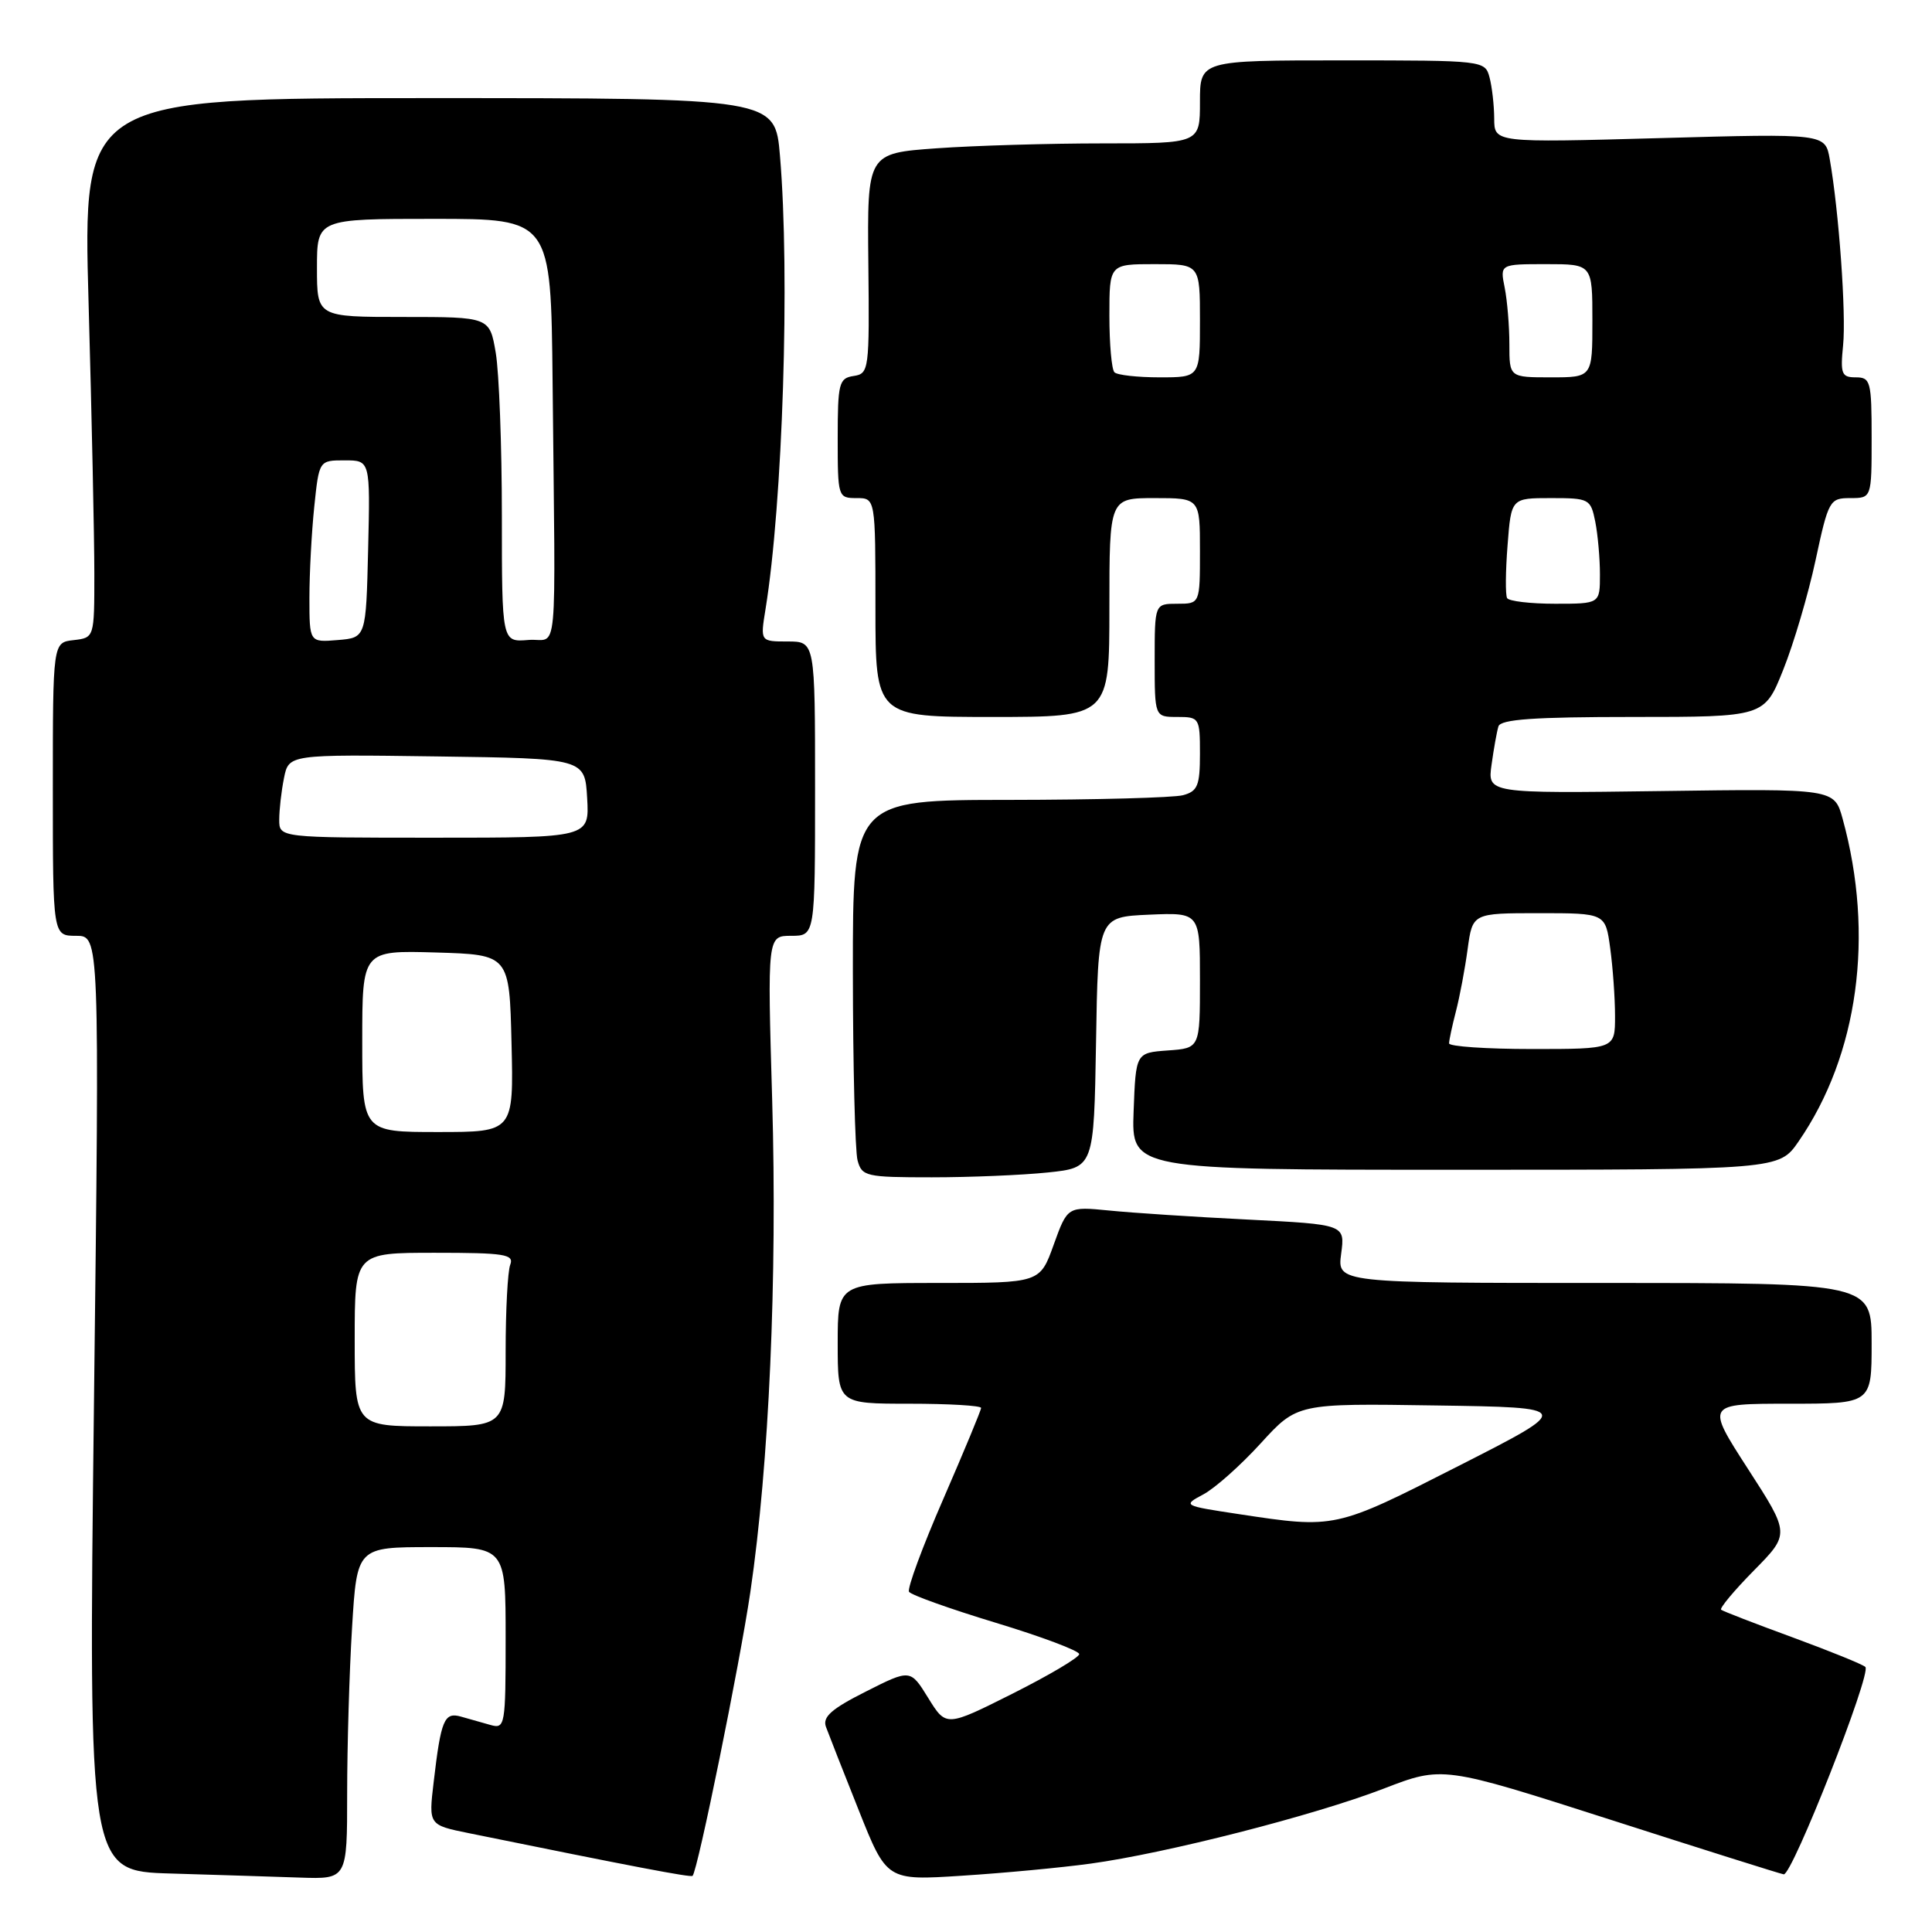 <?xml version="1.0" encoding="UTF-8" standalone="no"?>
<!DOCTYPE svg PUBLIC "-//W3C//DTD SVG 1.1//EN" "http://www.w3.org/Graphics/SVG/1.1/DTD/svg11.dtd" >
<svg xmlns="http://www.w3.org/2000/svg" xmlns:xlink="http://www.w3.org/1999/xlink" version="1.1" viewBox="0 0 256 256">
 <g >
 <path fill="currentColor"
d=" M 46.00 237.66 C 46.00 231.42 46.29 221.52 46.65 215.66 C 47.30 205.00 47.30 205.00 57.15 205.00 C 67.00 205.00 67.00 205.00 67.00 217.07 C 67.00 228.66 66.92 229.11 65.00 228.57 C 63.90 228.26 62.14 227.76 61.08 227.46 C 58.86 226.83 58.43 227.87 57.46 236.16 C 56.79 241.82 56.79 241.82 62.15 242.91 C 83.81 247.32 91.54 248.80 91.77 248.56 C 92.45 247.88 98.04 220.41 99.43 210.92 C 101.91 194.02 103.00 169.40 102.32 145.85 C 101.68 124.00 101.68 124.00 104.84 124.00 C 108.00 124.00 108.00 124.00 108.00 104.50 C 108.00 85.00 108.00 85.00 104.37 85.00 C 100.74 85.00 100.74 85.00 101.43 80.75 C 103.72 66.68 104.69 36.42 103.35 20.65 C 102.71 13.00 102.71 13.00 56.84 13.00 C 10.97 13.00 10.97 13.00 11.74 40.25 C 12.16 55.24 12.50 71.33 12.50 76.00 C 12.50 84.50 12.50 84.50 9.75 84.82 C 7.00 85.13 7.00 85.13 7.00 104.57 C 7.00 124.00 7.00 124.00 10.09 124.00 C 13.19 124.00 13.19 124.00 12.45 185.96 C 11.72 247.93 11.72 247.93 22.61 248.25 C 28.60 248.43 36.31 248.67 39.75 248.79 C 46.00 249.00 46.00 249.00 46.00 237.66 Z  M 144.50 246.94 C 154.47 245.58 174.15 240.55 183.33 237.01 C 191.16 233.99 191.16 233.99 213.33 241.10 C 225.52 245.02 235.88 248.28 236.35 248.36 C 237.46 248.54 248.03 221.69 247.17 220.88 C 246.80 220.53 242.45 218.77 237.50 216.95 C 232.55 215.14 228.30 213.49 228.06 213.30 C 227.82 213.11 229.77 210.77 232.40 208.10 C 237.18 203.25 237.18 203.25 231.61 194.63 C 226.04 186.00 226.04 186.00 237.02 186.00 C 248.00 186.00 248.00 186.00 248.00 178.00 C 248.00 170.00 248.00 170.00 212.60 170.00 C 177.19 170.00 177.19 170.00 177.71 166.13 C 178.23 162.25 178.23 162.25 165.36 161.60 C 158.29 161.25 150.01 160.71 146.97 160.40 C 141.45 159.86 141.45 159.86 139.62 164.93 C 137.80 170.00 137.80 170.00 124.40 170.00 C 111.00 170.00 111.00 170.00 111.00 178.00 C 111.00 186.00 111.00 186.00 120.50 186.00 C 125.72 186.00 130.00 186.25 130.00 186.56 C 130.00 186.86 127.74 192.30 124.99 198.63 C 122.23 204.96 120.19 210.49 120.45 210.92 C 120.71 211.34 125.89 213.19 131.96 215.03 C 138.03 216.87 143.00 218.74 143.00 219.18 C 143.00 219.62 139.03 221.97 134.18 224.41 C 125.37 228.83 125.37 228.83 123.00 225.00 C 120.63 221.16 120.63 221.16 114.73 224.14 C 110.18 226.43 108.97 227.50 109.44 228.81 C 109.78 229.74 111.73 234.71 113.78 239.85 C 117.50 249.19 117.50 249.19 127.50 248.54 C 133.00 248.19 140.65 247.47 144.50 246.94 Z  M 138.83 155.36 C 144.95 154.72 144.95 154.72 145.23 138.11 C 145.50 121.50 145.50 121.50 152.25 121.20 C 159.00 120.91 159.00 120.91 159.00 129.90 C 159.00 138.89 159.00 138.89 154.75 139.19 C 150.50 139.50 150.50 139.50 150.21 147.25 C 149.92 155.00 149.92 155.00 192.82 155.00 C 235.73 155.00 235.73 155.00 238.32 151.25 C 246.24 139.78 248.40 123.91 244.16 108.50 C 243.06 104.50 243.06 104.50 220.08 104.82 C 197.10 105.13 197.10 105.13 197.64 101.32 C 197.93 99.22 198.34 96.94 198.55 96.25 C 198.84 95.31 203.29 95.00 216.36 95.00 C 233.79 95.00 233.79 95.00 236.29 88.74 C 237.67 85.30 239.60 78.77 240.57 74.24 C 242.28 66.28 242.44 66.00 245.17 66.00 C 248.00 66.00 248.00 66.00 248.00 58.00 C 248.00 50.53 247.86 50.00 245.89 50.00 C 244.02 50.00 243.84 49.54 244.22 45.75 C 244.64 41.61 243.66 27.94 242.45 21.09 C 241.85 17.69 241.85 17.69 219.93 18.30 C 198.00 18.91 198.00 18.91 197.99 15.71 C 197.98 13.94 197.70 11.49 197.37 10.25 C 196.77 8.02 196.62 8.00 177.88 8.00 C 159.00 8.00 159.00 8.00 159.00 13.50 C 159.00 19.00 159.00 19.00 146.15 19.00 C 139.09 19.00 129.17 19.29 124.11 19.65 C 114.91 20.31 114.91 20.31 115.06 34.90 C 115.21 49.04 115.15 49.51 113.11 49.82 C 111.17 50.11 111.00 50.77 111.00 58.07 C 111.00 65.86 111.04 66.00 113.50 66.00 C 116.00 66.00 116.00 66.00 116.00 80.50 C 116.00 95.00 116.00 95.00 131.50 95.00 C 147.00 95.00 147.00 95.00 147.00 80.50 C 147.00 66.00 147.00 66.00 153.00 66.00 C 159.00 66.00 159.00 66.00 159.00 73.00 C 159.00 80.00 159.00 80.00 156.00 80.00 C 153.00 80.00 153.00 80.00 153.00 87.50 C 153.00 95.00 153.00 95.00 156.00 95.00 C 158.92 95.00 159.00 95.12 159.00 99.88 C 159.00 104.10 158.69 104.85 156.75 105.37 C 155.51 105.70 145.16 105.98 133.75 105.99 C 113.00 106.00 113.00 106.00 113.01 128.75 C 113.02 141.26 113.30 152.51 113.63 153.75 C 114.20 155.88 114.74 156.00 123.47 156.00 C 128.55 156.00 135.46 155.71 138.83 155.36 Z  M 47.00 177.50 C 47.00 166.00 47.00 166.00 57.61 166.00 C 66.87 166.00 68.14 166.20 67.61 167.58 C 67.27 168.45 67.00 173.63 67.00 179.08 C 67.00 189.00 67.00 189.00 57.00 189.00 C 47.00 189.00 47.00 189.00 47.00 177.50 Z  M 48.00 137.96 C 48.00 125.93 48.00 125.93 57.75 126.21 C 67.50 126.50 67.50 126.50 67.78 138.25 C 68.06 150.00 68.06 150.00 58.03 150.00 C 48.00 150.00 48.00 150.00 48.00 137.96 Z  M 37.00 108.62 C 37.00 107.32 37.28 104.83 37.63 103.10 C 38.26 99.96 38.26 99.96 57.88 100.23 C 77.50 100.50 77.50 100.50 77.80 105.75 C 78.10 111.00 78.10 111.00 57.55 111.00 C 37.00 111.00 37.00 111.00 37.00 108.62 Z  M 41.00 79.21 C 41.00 75.95 41.29 70.53 41.64 67.15 C 42.28 61.00 42.28 61.00 45.67 61.00 C 49.06 61.00 49.06 61.00 48.78 72.75 C 48.50 84.50 48.50 84.50 44.75 84.81 C 41.00 85.12 41.00 85.12 41.00 79.21 Z  M 66.50 68.30 C 66.50 59.06 66.13 49.36 65.69 46.75 C 64.88 42.00 64.88 42.00 53.44 42.00 C 42.00 42.00 42.00 42.00 42.00 35.50 C 42.00 29.00 42.00 29.00 57.50 29.00 C 73.00 29.00 73.00 29.00 73.22 50.50 C 73.60 88.95 74.03 84.46 70.00 84.80 C 66.50 85.09 66.50 85.09 66.50 68.30 Z  M 164.09 200.62 C 156.75 199.51 156.70 199.48 159.44 198.02 C 160.97 197.21 164.39 194.17 167.05 191.25 C 171.89 185.95 171.89 185.95 190.20 186.23 C 208.50 186.50 208.50 186.50 193.26 194.25 C 176.87 202.59 176.96 202.57 164.09 200.62 Z  M 192.01 138.25 C 192.01 137.84 192.42 135.93 192.92 134.00 C 193.42 132.07 194.12 128.36 194.47 125.75 C 195.12 121.00 195.12 121.00 203.93 121.00 C 212.73 121.00 212.73 121.00 213.36 125.64 C 213.71 128.19 214.00 132.24 214.00 134.64 C 214.00 139.00 214.00 139.00 203.00 139.00 C 196.95 139.00 192.00 138.66 192.01 138.25 Z  M 199.70 79.25 C 199.46 78.84 199.49 75.69 199.76 72.25 C 200.24 66.00 200.24 66.00 205.50 66.00 C 210.58 66.00 210.77 66.10 211.38 69.12 C 211.72 70.84 212.00 73.99 212.00 76.12 C 212.00 80.00 212.00 80.00 206.06 80.00 C 202.79 80.00 199.93 79.66 199.70 79.25 Z  M 147.67 49.33 C 147.30 48.97 147.00 45.59 147.00 41.83 C 147.00 35.00 147.00 35.00 153.00 35.00 C 159.00 35.00 159.00 35.00 159.00 42.50 C 159.00 50.00 159.00 50.00 153.67 50.00 C 150.73 50.00 148.03 49.70 147.67 49.33 Z  M 200.00 45.62 C 200.00 43.22 199.72 39.84 199.38 38.12 C 198.75 35.00 198.75 35.00 204.88 35.00 C 211.00 35.00 211.00 35.00 211.00 42.50 C 211.00 50.00 211.00 50.00 205.50 50.00 C 200.00 50.00 200.00 50.00 200.00 45.62 Z "/>
</g>
</svg>